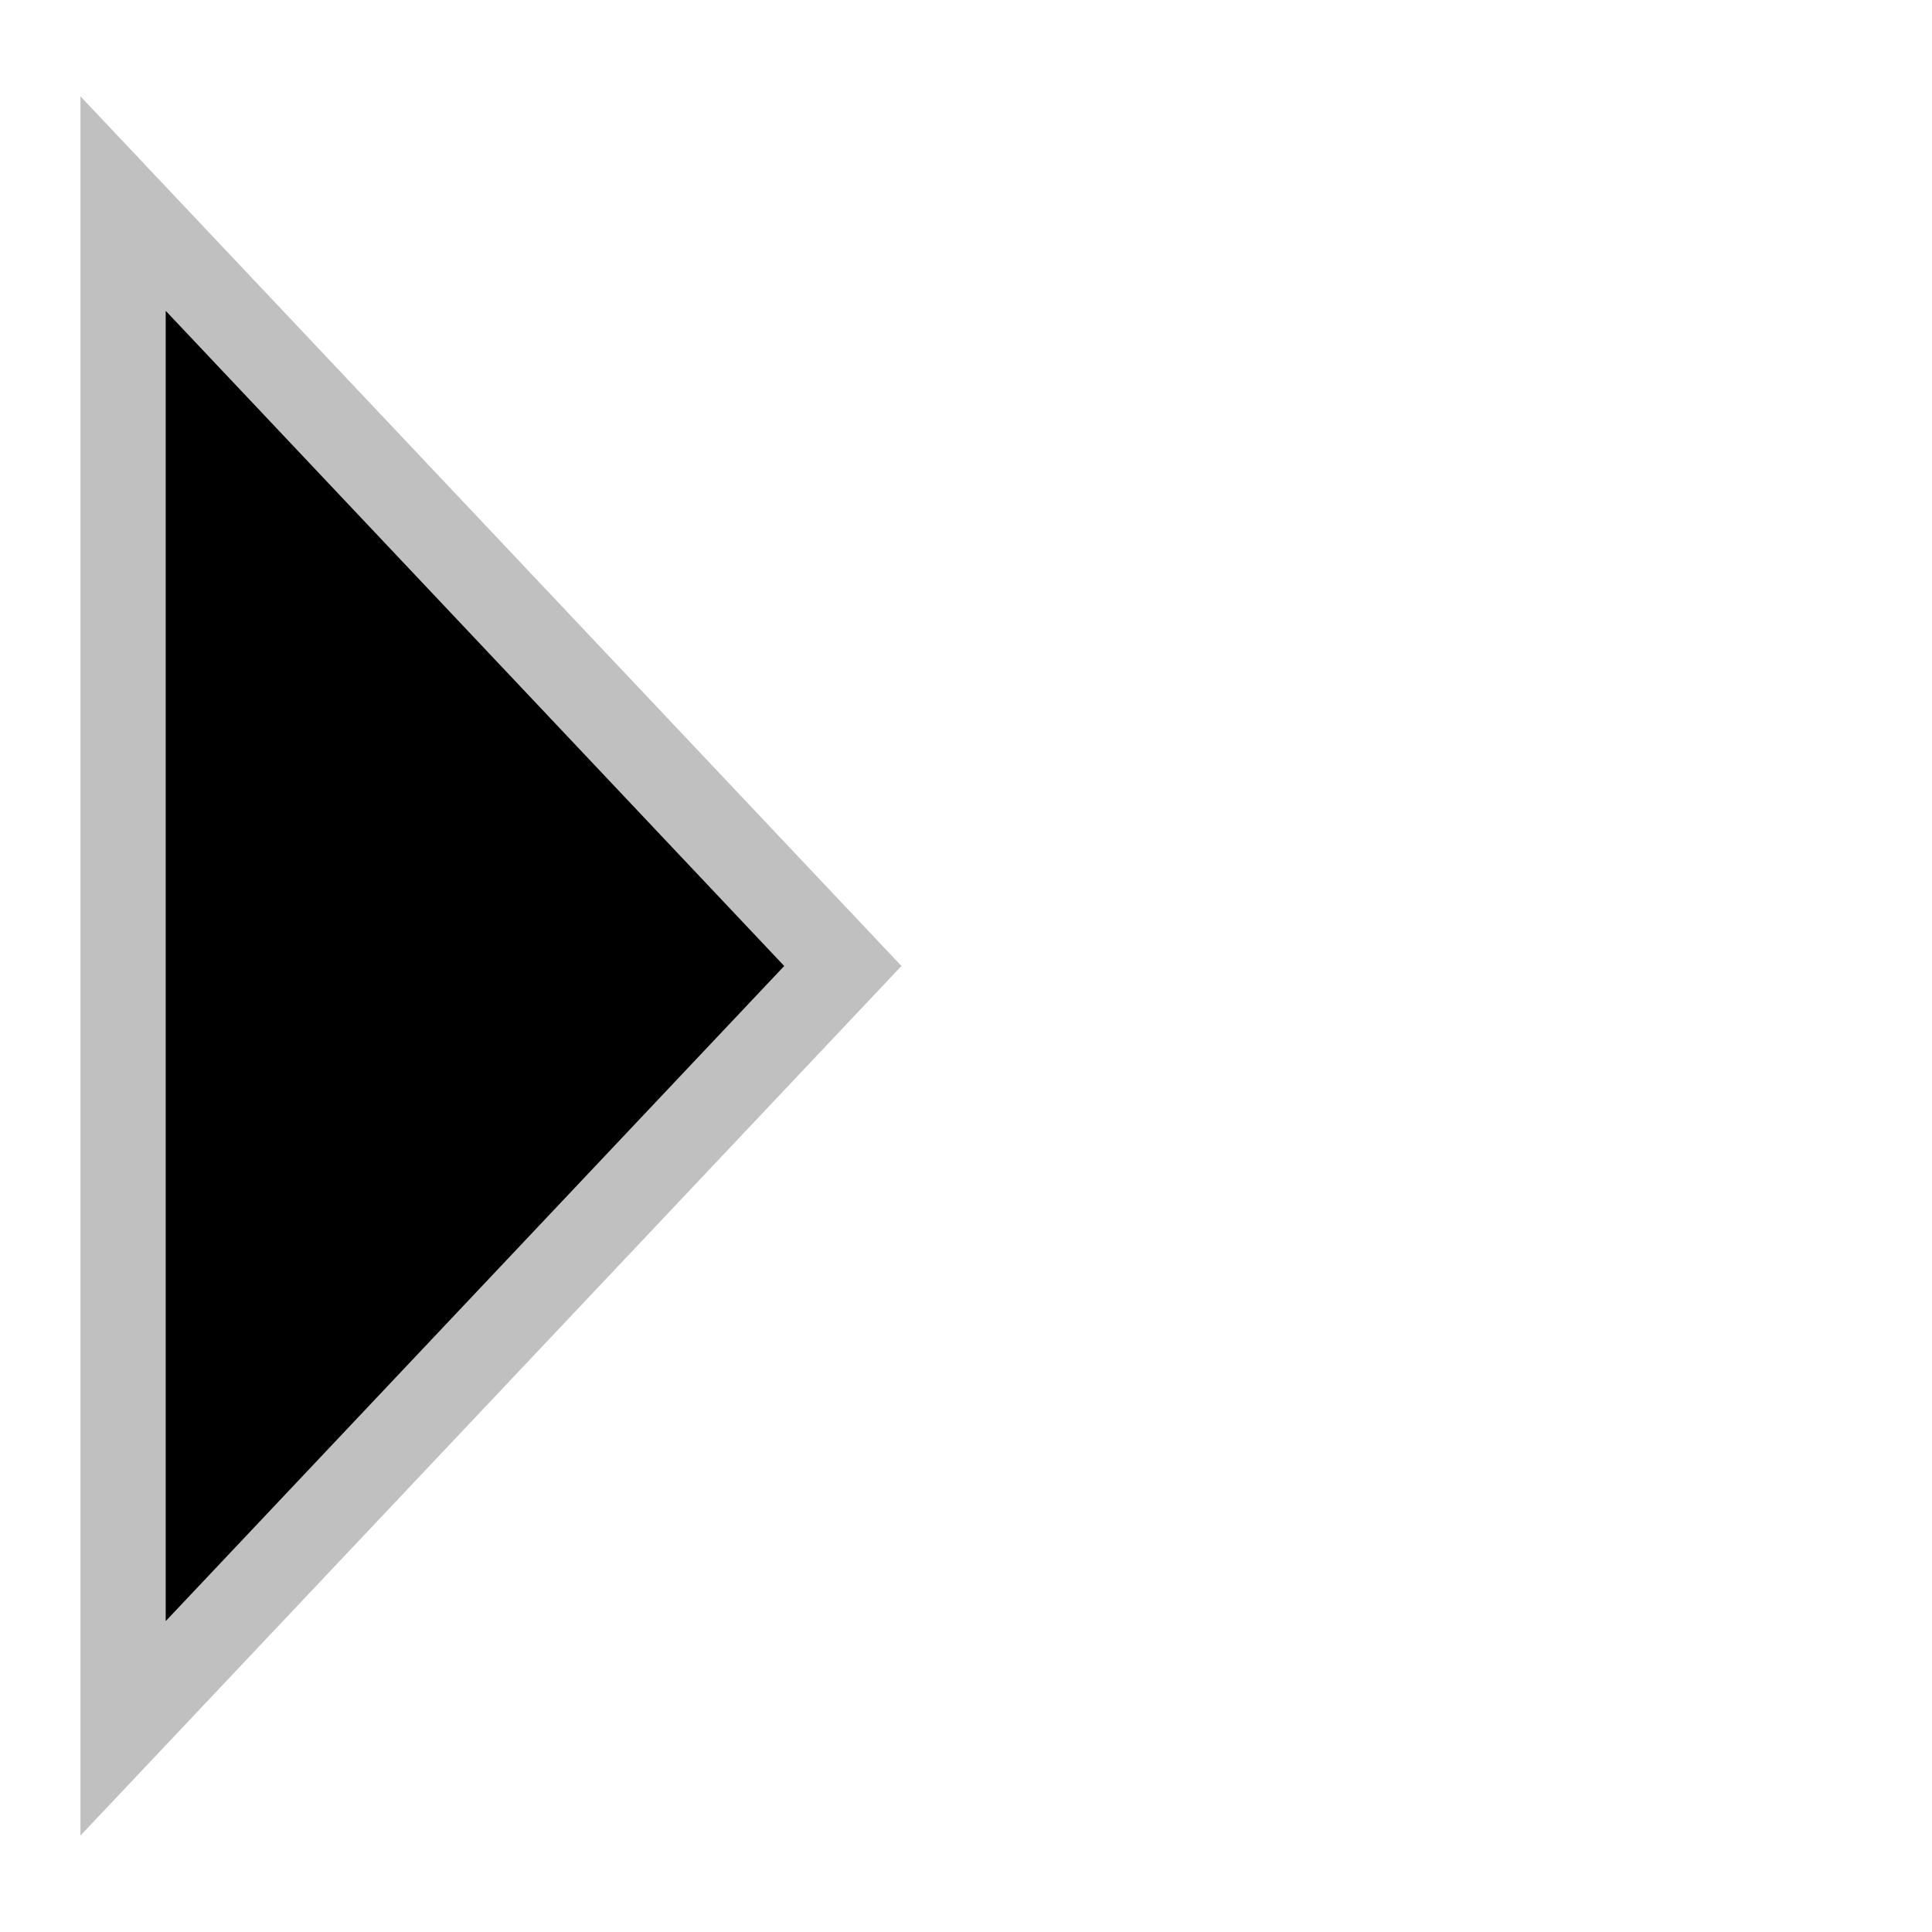 <?xml version="1.0" encoding="UTF-8" standalone="no"?>
<!-- Created with Inkscape (http://www.inkscape.org/) -->

<svg
   xmlns:dc="http://purl.org/dc/elements/1.1/"
   xmlns:cc="http://creativecommons.org/ns#"
   xmlns:rdf="http://www.w3.org/1999/02/22-rdf-syntax-ns#"
   xmlns:svg="http://www.w3.org/2000/svg"
   xmlns="http://www.w3.org/2000/svg"
   xmlns:xlink="http://www.w3.org/1999/xlink"
   xmlns:sodipodi="http://sodipodi.sourceforge.net/DTD/sodipodi-0.dtd"
   xmlns:inkscape="http://www.inkscape.org/namespaces/inkscape"
   width="24"
   height="24"
   id="svg2816"
   version="1.1"
   inkscape:version="0.48.3.1 r9886"
   sodipodi:docname="pathInfoLocation.svg"
   inkscape:export-filename="/home/grueni/apps/GeoDiscoverer/Source/Media/location.png"
   inkscape:export-xdpi="90"
   inkscape:export-ydpi="90">
  <defs
     id="defs2818">
    <linearGradient
       id="linearGradient3665">
      <stop
         id="stop3667"
         offset="0"
         style="stop-color:#ffbe7f;stop-opacity:1;" />
      <stop
         id="stop3669"
         offset="1"
         style="stop-color:#ff7f00;stop-opacity:1;" />
    </linearGradient>
    <linearGradient
       id="linearGradient3639">
      <stop
         id="stop3671"
         offset="0"
         style="stop-color:#ff7f00;stop-opacity:1;" />
      <stop
         style="stop-color:#ffbe7f;stop-opacity:1;"
         offset="1"
         id="stop3643" />
    </linearGradient>
    <inkscape:perspective
       sodipodi:type="inkscape:persp3d"
       inkscape:vp_x="0 : 32 : 1"
       inkscape:vp_y="0 : 1000 : 0"
       inkscape:vp_z="64 : 32 : 1"
       inkscape:persp3d-origin="32 : 21.333333 : 1"
       id="perspective2824" />
    <linearGradient
       inkscape:collect="always"
       xlink:href="#linearGradient3639"
       id="linearGradient3653"
       x1="7.887"
       y1="33.005"
       x2="33.065"
       y2="33.005"
       gradientUnits="userSpaceOnUse" />
    <linearGradient
       inkscape:collect="always"
       xlink:href="#linearGradient3665"
       id="linearGradient3663"
       x1="32.948"
       y1="33.071"
       x2="58.071"
       y2="33.071"
       gradientUnits="userSpaceOnUse" />
    <linearGradient
       inkscape:collect="always"
       xlink:href="#linearGradient3639"
       id="linearGradient3683"
       x1="7.581"
       y1="32.881"
       x2="33.477"
       y2="32.881"
       gradientUnits="userSpaceOnUse" />
    <linearGradient
       inkscape:collect="always"
       xlink:href="#linearGradient3665"
       id="linearGradient3693"
       x1="32.55"
       y1="32.91"
       x2="58.414"
       y2="32.91"
       gradientUnits="userSpaceOnUse" />
    <linearGradient
       inkscape:collect="always"
       xlink:href="#linearGradient3665"
       id="linearGradient3700"
       gradientUnits="userSpaceOnUse"
       x1="32.55"
       y1="32.91"
       x2="58.414"
       y2="32.91" />
    <linearGradient
       inkscape:collect="always"
       xlink:href="#linearGradient3639"
       id="linearGradient3702"
       gradientUnits="userSpaceOnUse"
       x1="7.581"
       y1="32.881"
       x2="33.477"
       y2="32.881" />
    <linearGradient
       inkscape:collect="always"
       xlink:href="#linearGradient3665"
       id="linearGradient2836"
       gradientUnits="userSpaceOnUse"
       x1="32.55"
       y1="32.91"
       x2="58.414"
       y2="32.91" />
    <linearGradient
       inkscape:collect="always"
       xlink:href="#linearGradient3639"
       id="linearGradient2838"
       gradientUnits="userSpaceOnUse"
       x1="7.581"
       y1="32.881"
       x2="33.477"
       y2="32.881" />
  </defs>
  <sodipodi:namedview
     id="base"
     pagecolor="#ffffff"
     bordercolor="#666666"
     borderopacity="1.0"
     inkscape:pageopacity="0.0"
     inkscape:pageshadow="2"
     inkscape:zoom="22.627417"
     inkscape:cx="5.3169304"
     inkscape:cy="8.6371729"
     inkscape:current-layer="layer1"
     showgrid="true"
     inkscape:document-units="px"
     inkscape:grid-bbox="true"
     inkscape:window-width="1920"
     inkscape:window-height="1048"
     inkscape:window-x="-8"
     inkscape:window-y="-3"
     inkscape:window-maximized="1">
    <inkscape:grid
       type="xygrid"
       id="grid2826"
       empspacing="5"
       visible="true"
       enabled="true"
       snapvisiblegridlinesonly="true" />
  </sodipodi:namedview>
  <g
     id="layer1"
     inkscape:label="Layer 1"
     inkscape:groupmode="layer"
     transform="translate(0,-40)">
    <path
       style="fill:#000000;fill-opacity:1;stroke:#c0c0c0;stroke-width:1.059;stroke-linecap:butt;stroke-linejoin:miter;stroke-miterlimit:4;stroke-opacity:1;stroke-dasharray:none"
       d="m 10.47,52 c -8.941,9.47 -8.941,9.47 -8.941,9.47 l 0,-18.941 z"
       id="path4995"
       inkscape:connector-curvature="0" />
  </g>
</svg>
